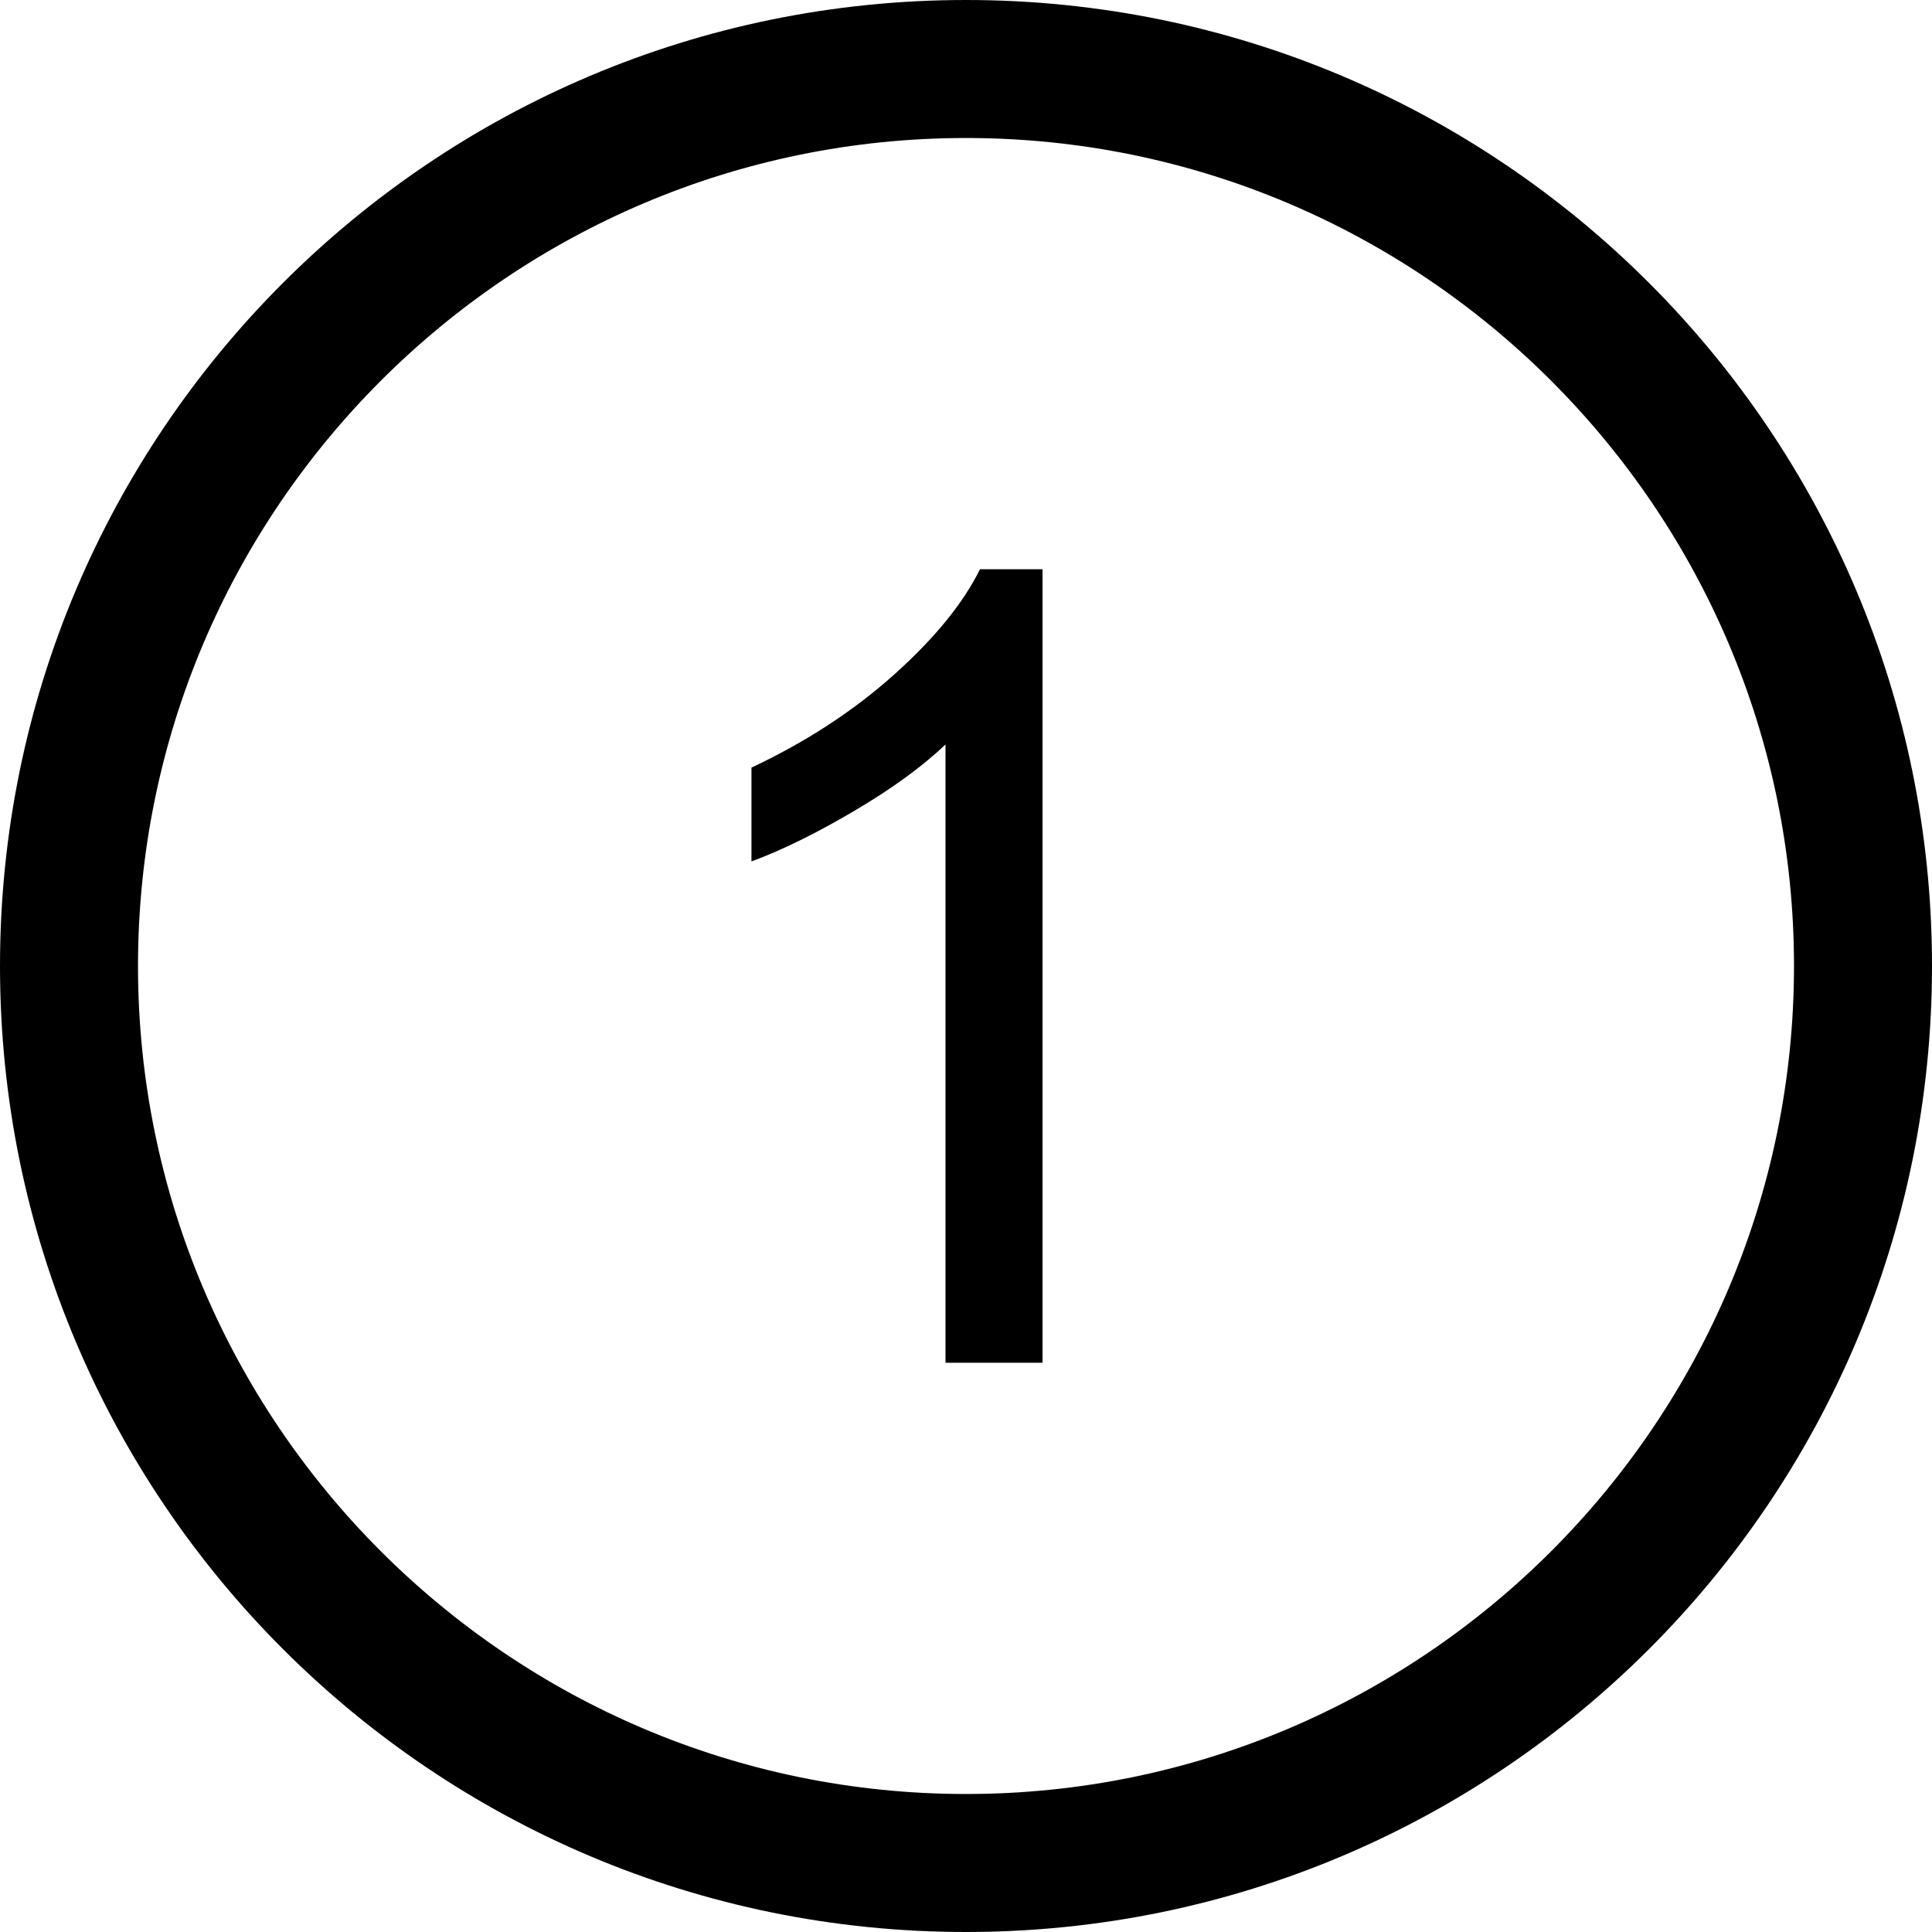 <?xml version="1.0" encoding="utf-8"?>
<!-- Generator: Adobe Illustrator 22.1.0, SVG Export Plug-In . SVG Version: 6.00 Build 0)  -->
<svg version="1.1" id="Ebene_1" xmlns="http://www.w3.org/2000/svg" xmlns:xlink="http://www.w3.org/1999/xlink" x="0px" y="0px"
	 width="100px" height="100px" viewBox="0 0 100 100" style="enable-background:new 0 0 100 100;" xml:space="preserve">
<g>
	<path d="M50,0C22.386,0,0,22.386,0,50s22.386,50,50,50s50-22.386,50-50S77.614,0,50,0z M50,92.857
		C26.368,92.857,7.143,73.631,7.143,50C7.143,26.368,26.368,7.143,50,7.143S92.857,26.368,92.857,50
		C92.857,73.631,73.632,92.857,50,92.857z"/>
	<path d="M46.261,34.933c-2.103,1.88-4.558,3.477-7.366,4.799v4.855c1.562-0.575,3.324-1.44,5.287-2.595
		c1.962-1.154,3.547-2.305,4.757-3.46v32.003h5.022V29.464h-3.237C49.85,31.233,48.363,33.053,46.261,34.933z"/>
</g>
</svg>
